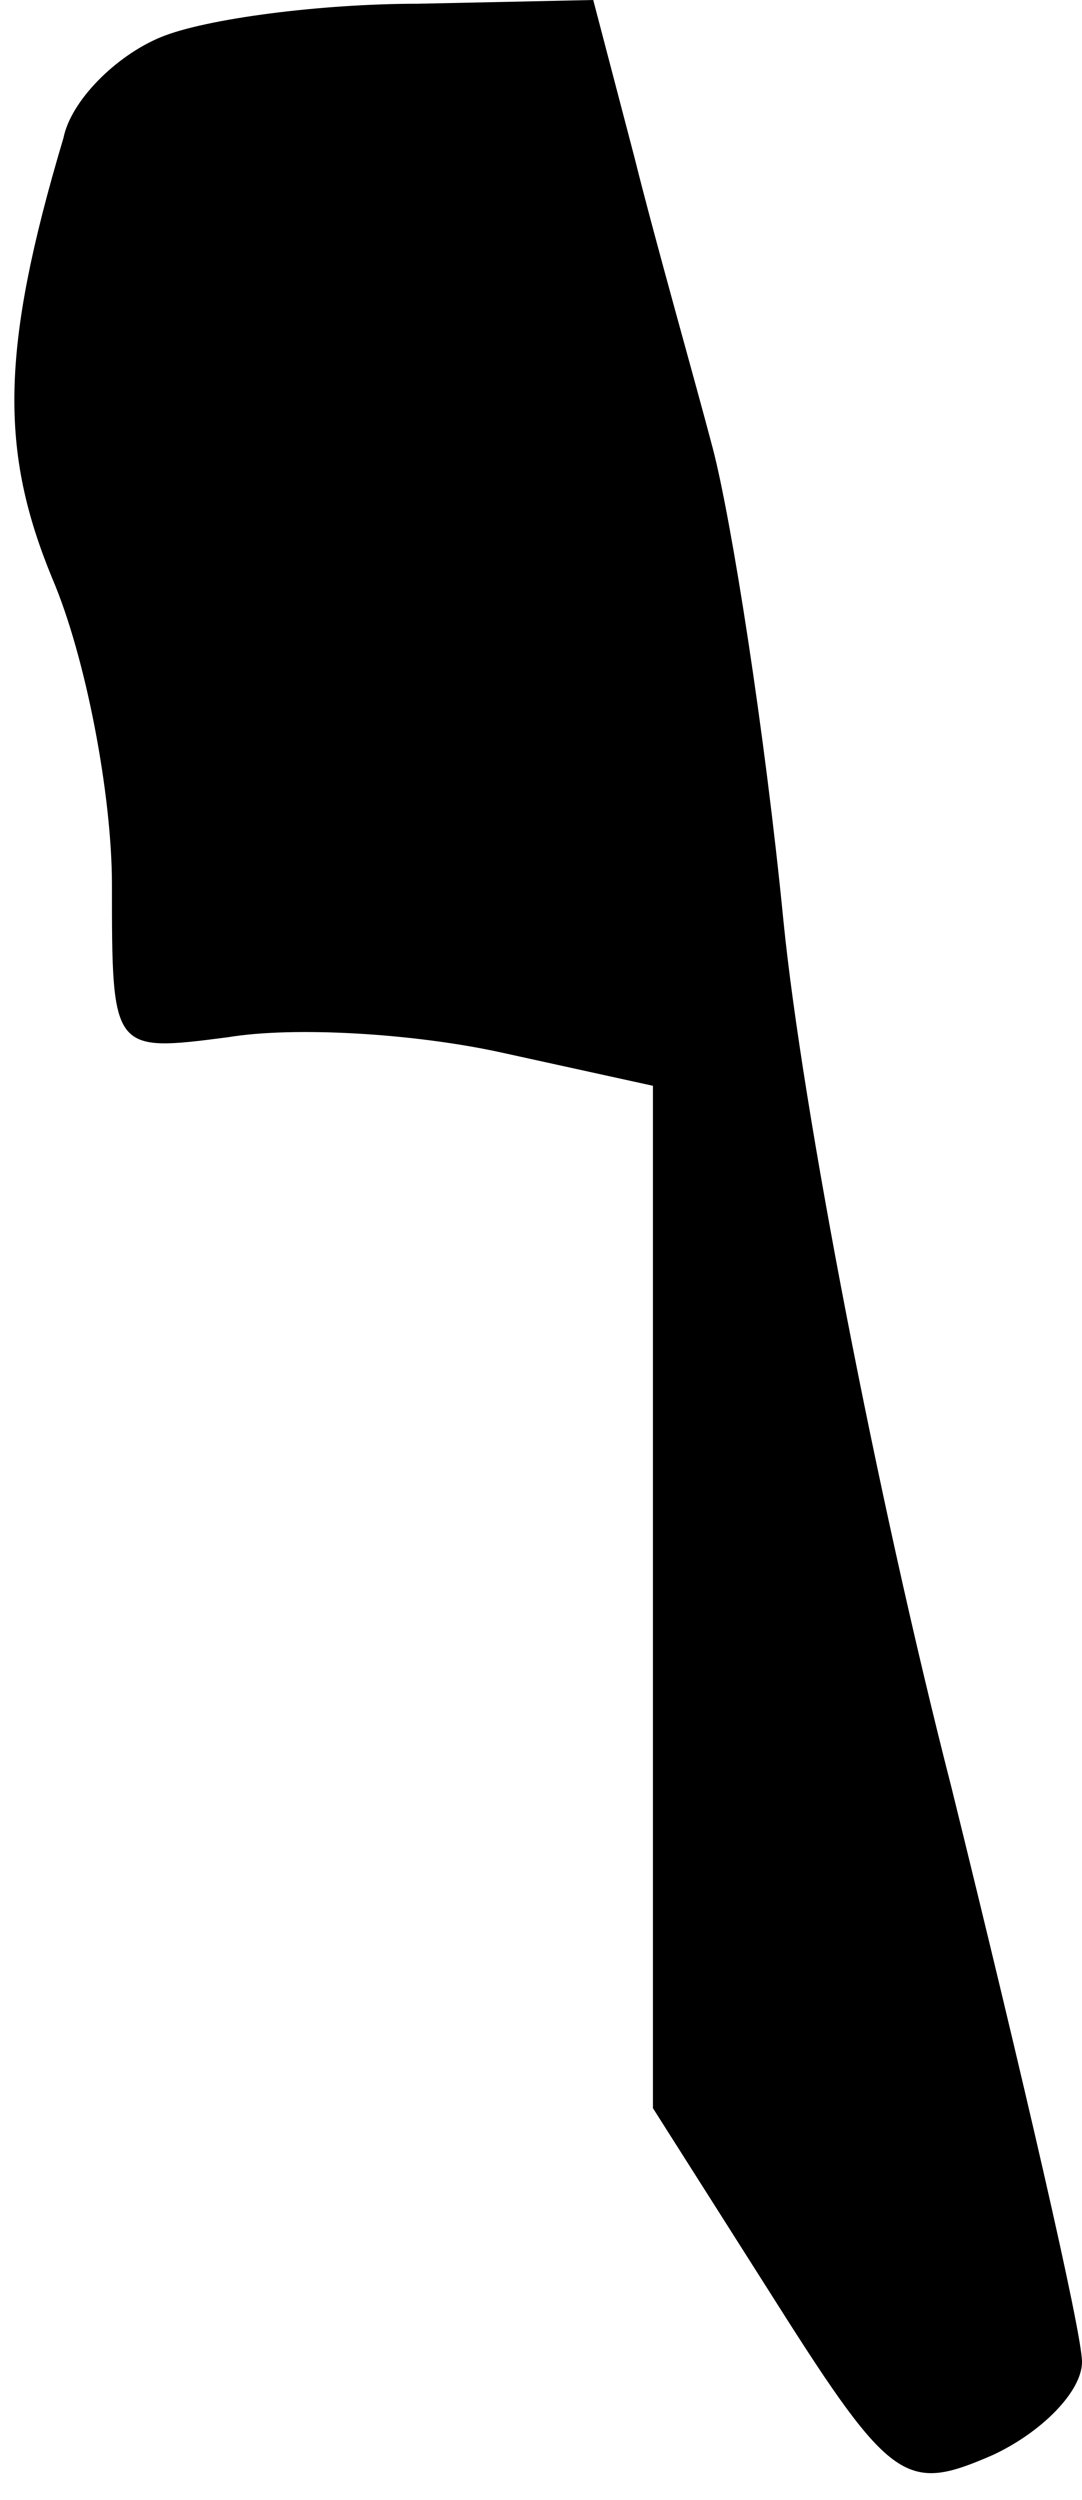 <?xml version="1.0" standalone="no"?>
<!DOCTYPE svg PUBLIC "-//W3C//DTD SVG 20010904//EN"
 "http://www.w3.org/TR/2001/REC-SVG-20010904/DTD/svg10.dtd">
<svg version="1.0" xmlns="http://www.w3.org/2000/svg"
 width="29pt" height="67pt" viewBox="0 0 29 67"
 preserveAspectRatio="xMidYMid meet">
<g transform="translate(0,67) scale(0.1,-0.1)"
fill="#000000" stroke="none">
<path fill="#000000" stroke="none" d="M43 660 c-12 -5 -24 -17 -26 -27 -17
-57 -17 -84 -3 -118 9 -21 16 -58 16 -82 0 -45 0 -45 31 -41 18 3 50 1 73 -4
l41 -9 0 -137 0 -137 33 -52 c31 -49 35 -51 58 -41 13 6 24 17 24 25 0 8 -16
77 -35 154 -20 78 -40 182 -45 232 -5 51 -14 108 -19 127 -5 19 -15 54 -21 78
l-11 42 -47 -1 c-26 0 -57 -4 -69 -9z"/>
</g>
</svg>
